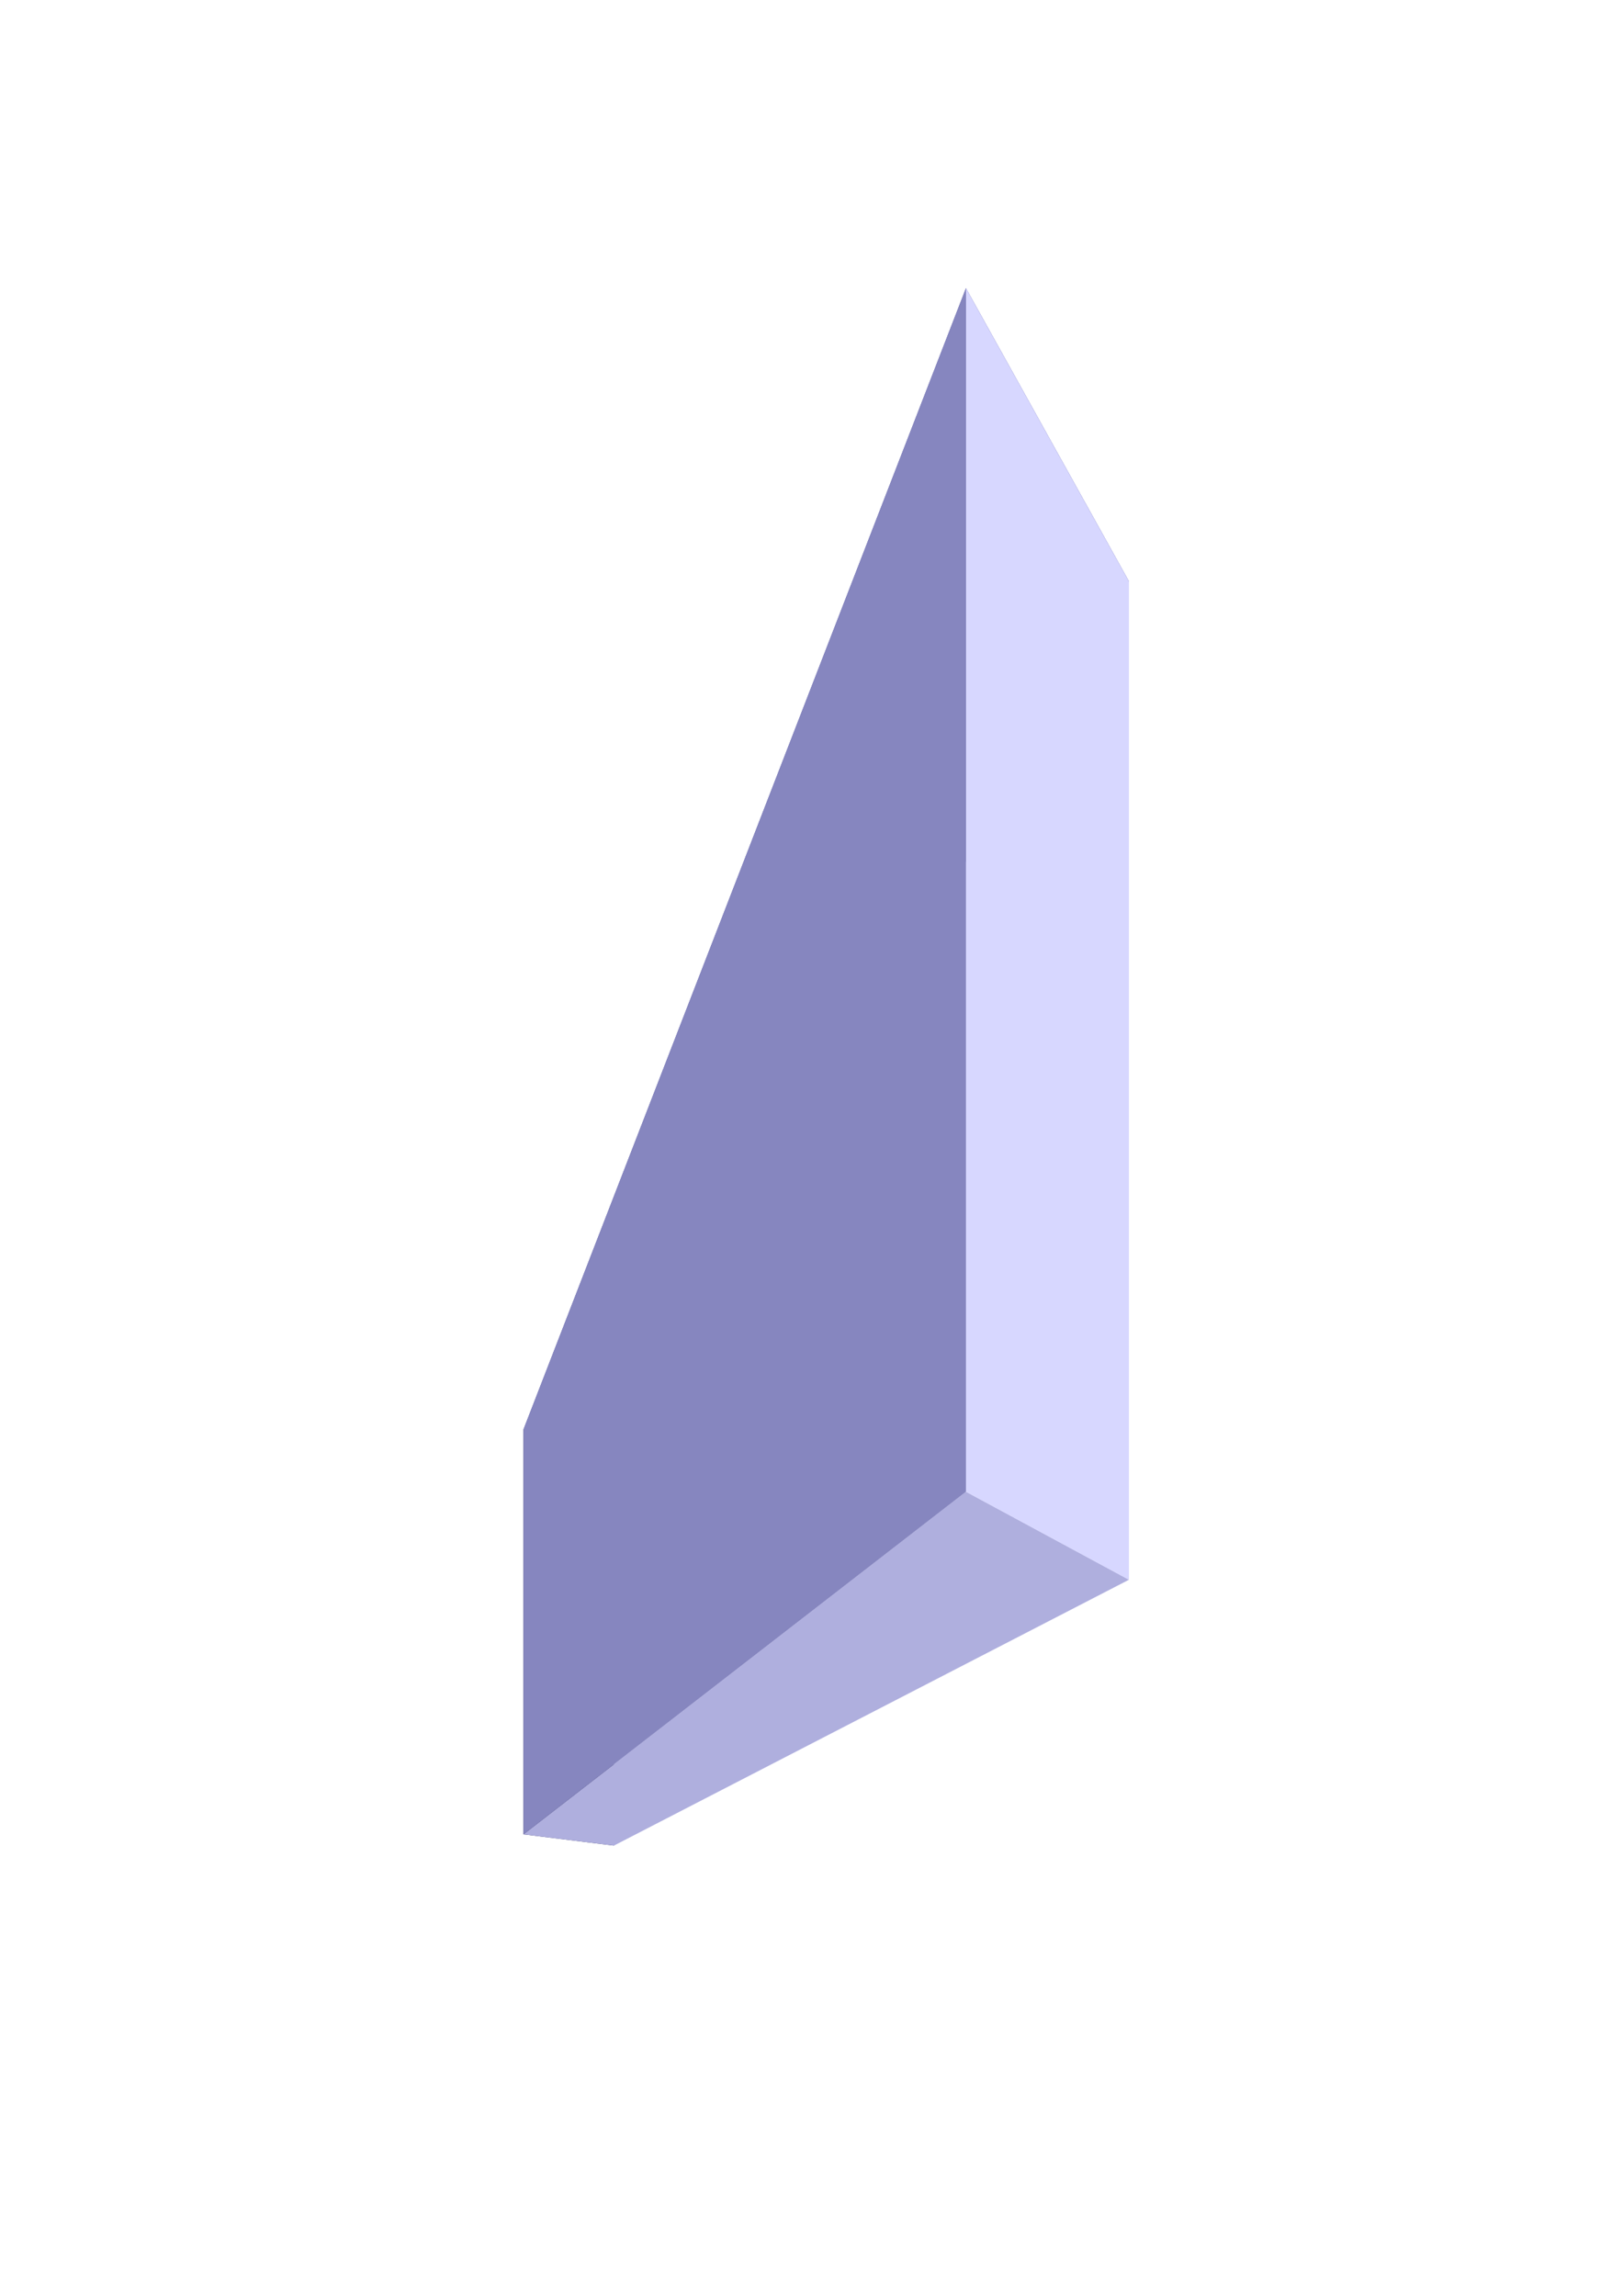 <?xml version="1.0" encoding="UTF-8" standalone="no"?>
<!-- Created with Inkscape (http://www.inkscape.org/) -->

<svg
   xmlns:dc="http://purl.org/dc/elements/1.1/"
   xmlns:cc="http://creativecommons.org/ns#"
   xmlns:rdf="http://www.w3.org/1999/02/22-rdf-syntax-ns#"
   xmlns:svg="http://www.w3.org/2000/svg"
   xmlns="http://www.w3.org/2000/svg"
   xmlns:sodipodi="http://sodipodi.sourceforge.net/DTD/sodipodi-0.dtd"
   xmlns:inkscape="http://www.inkscape.org/namespaces/inkscape"
   width="210mm"
   height="297mm"
   viewBox="0 0 744.094 1052.362"
   id="svg2"
   version="1.1"
   inkscape:version="0.91 r13725"
   sodipodi:docname="example.svg">
  <defs
     id="defs4">
    <inkscape:perspective
       sodipodi:type="inkscape:persp3d"
       inkscape:vp_x="137.14286 : 131.89538 : 1"
       inkscape:vp_y="0 : 1000 : 0"
       inkscape:vp_z="881.23735 : 131.89538 : 1"
       inkscape:persp3d-origin="509.1901 : -43.498323 : 1"
       id="perspective3336" />
  </defs>
  <sodipodi:namedview
     id="base"
     pagecolor="#ffffff"
     bordercolor="#666666"
     borderopacity="1.0"
     inkscape:pageopacity="0.0"
     inkscape:pageshadow="2"
     inkscape:zoom="0.35"
     inkscape:cx="375"
     inkscape:cy="520"
     inkscape:document-units="px"
     inkscape:current-layer="layer1"
     showgrid="false"
     inkscape:window-width="1500"
     inkscape:window-height="941"
     inkscape:window-x="-8"
     inkscape:window-y="-8"
     inkscape:window-maximized="1" />
  <g
     inkscape:label="Layer 1"
     inkscape:groupmode="layer"
     id="layer1">
    <g
       sodipodi:type="inkscape:box3d"
       id="g3338"
       style="fill:none;fill-rule:evenodd;stroke:none;stroke-width:1px;stroke-linecap:butt;stroke-linejoin:round;stroke-opacity:1"
       inkscape:perspectiveID="#perspective3336"
       inkscape:corner0="2.6171259 : 1.1348272 : 0 : 1"
       inkscape:corner7="0.21697694 : 0.46342301 : 0.25 : 1">
      <path
         sodipodi:type="inkscape:box3dside"
         id="path3350"
         style="fill:#e9e9ff;fill-rule:evenodd;stroke:none;stroke-width:1px;stroke-linecap:butt;stroke-linejoin:round;stroke-opacity:1"
         inkscape:box3dsidetype="11"
         d="M 281.454,672.367 517.565,266.446 l 0,457.679 -236.111,121.861 z"
         points="517.565,266.446 517.565,724.125 281.454,845.985 281.454,672.367 " />
      <path
         sodipodi:type="inkscape:box3dside"
         id="path3340"
         style="fill:#353564;fill-rule:evenodd;stroke:none;stroke-width:1px;stroke-linecap:butt;stroke-linejoin:round;stroke-opacity:1"
         inkscape:box3dsidetype="6"
         d="m 240,655.219 0,185.618 41.454,5.148 0,-173.618 z"
         points="240,840.837 281.454,845.985 281.454,672.367 240,655.219 " />
      <path
         sodipodi:type="inkscape:box3dside"
         id="path3342"
         style="fill:#4d4d9f;fill-rule:evenodd;stroke:none;stroke-width:1px;stroke-linecap:butt;stroke-linejoin:round;stroke-opacity:1"
         inkscape:box3dsidetype="5"
         d="M 240,655.219 442.857,132.092 517.565,266.446 281.454,672.367 Z"
         points="442.857,132.092 517.565,266.446 281.454,672.367 240,655.219 " />
      <path
         sodipodi:type="inkscape:box3dside"
         id="path3348"
         style="fill:#afafde;fill-rule:evenodd;stroke:none;stroke-width:1px;stroke-linecap:butt;stroke-linejoin:round;stroke-opacity:1"
         inkscape:box3dsidetype="13"
         d="M 240,840.837 442.857,683.791 517.565,724.125 281.454,845.985 Z"
         points="442.857,683.791 517.565,724.125 281.454,845.985 240,840.837 " />
      <path
         sodipodi:type="inkscape:box3dside"
         id="path3346"
         style="fill:#d7d7ff;fill-rule:evenodd;stroke:none;stroke-width:1px;stroke-linecap:butt;stroke-linejoin:round;stroke-opacity:1"
         inkscape:box3dsidetype="14"
         d="m 442.857,132.092 0,551.698 74.708,40.334 0,-457.679 z"
         points="442.857,683.791 517.565,724.125 517.565,266.446 442.857,132.092 " />
      <path
         sodipodi:type="inkscape:box3dside"
         id="path3344"
         style="fill:#8686bf;fill-rule:evenodd;stroke:none;stroke-width:1px;stroke-linecap:butt;stroke-linejoin:round;stroke-opacity:1"
         inkscape:box3dsidetype="3"
         d="m 240,655.219 202.857,-523.127 0,551.698 L 240,840.837 Z"
         points="442.857,132.092 442.857,683.791 240,840.837 240,655.219 " />
    </g>
  </g>
</svg>
